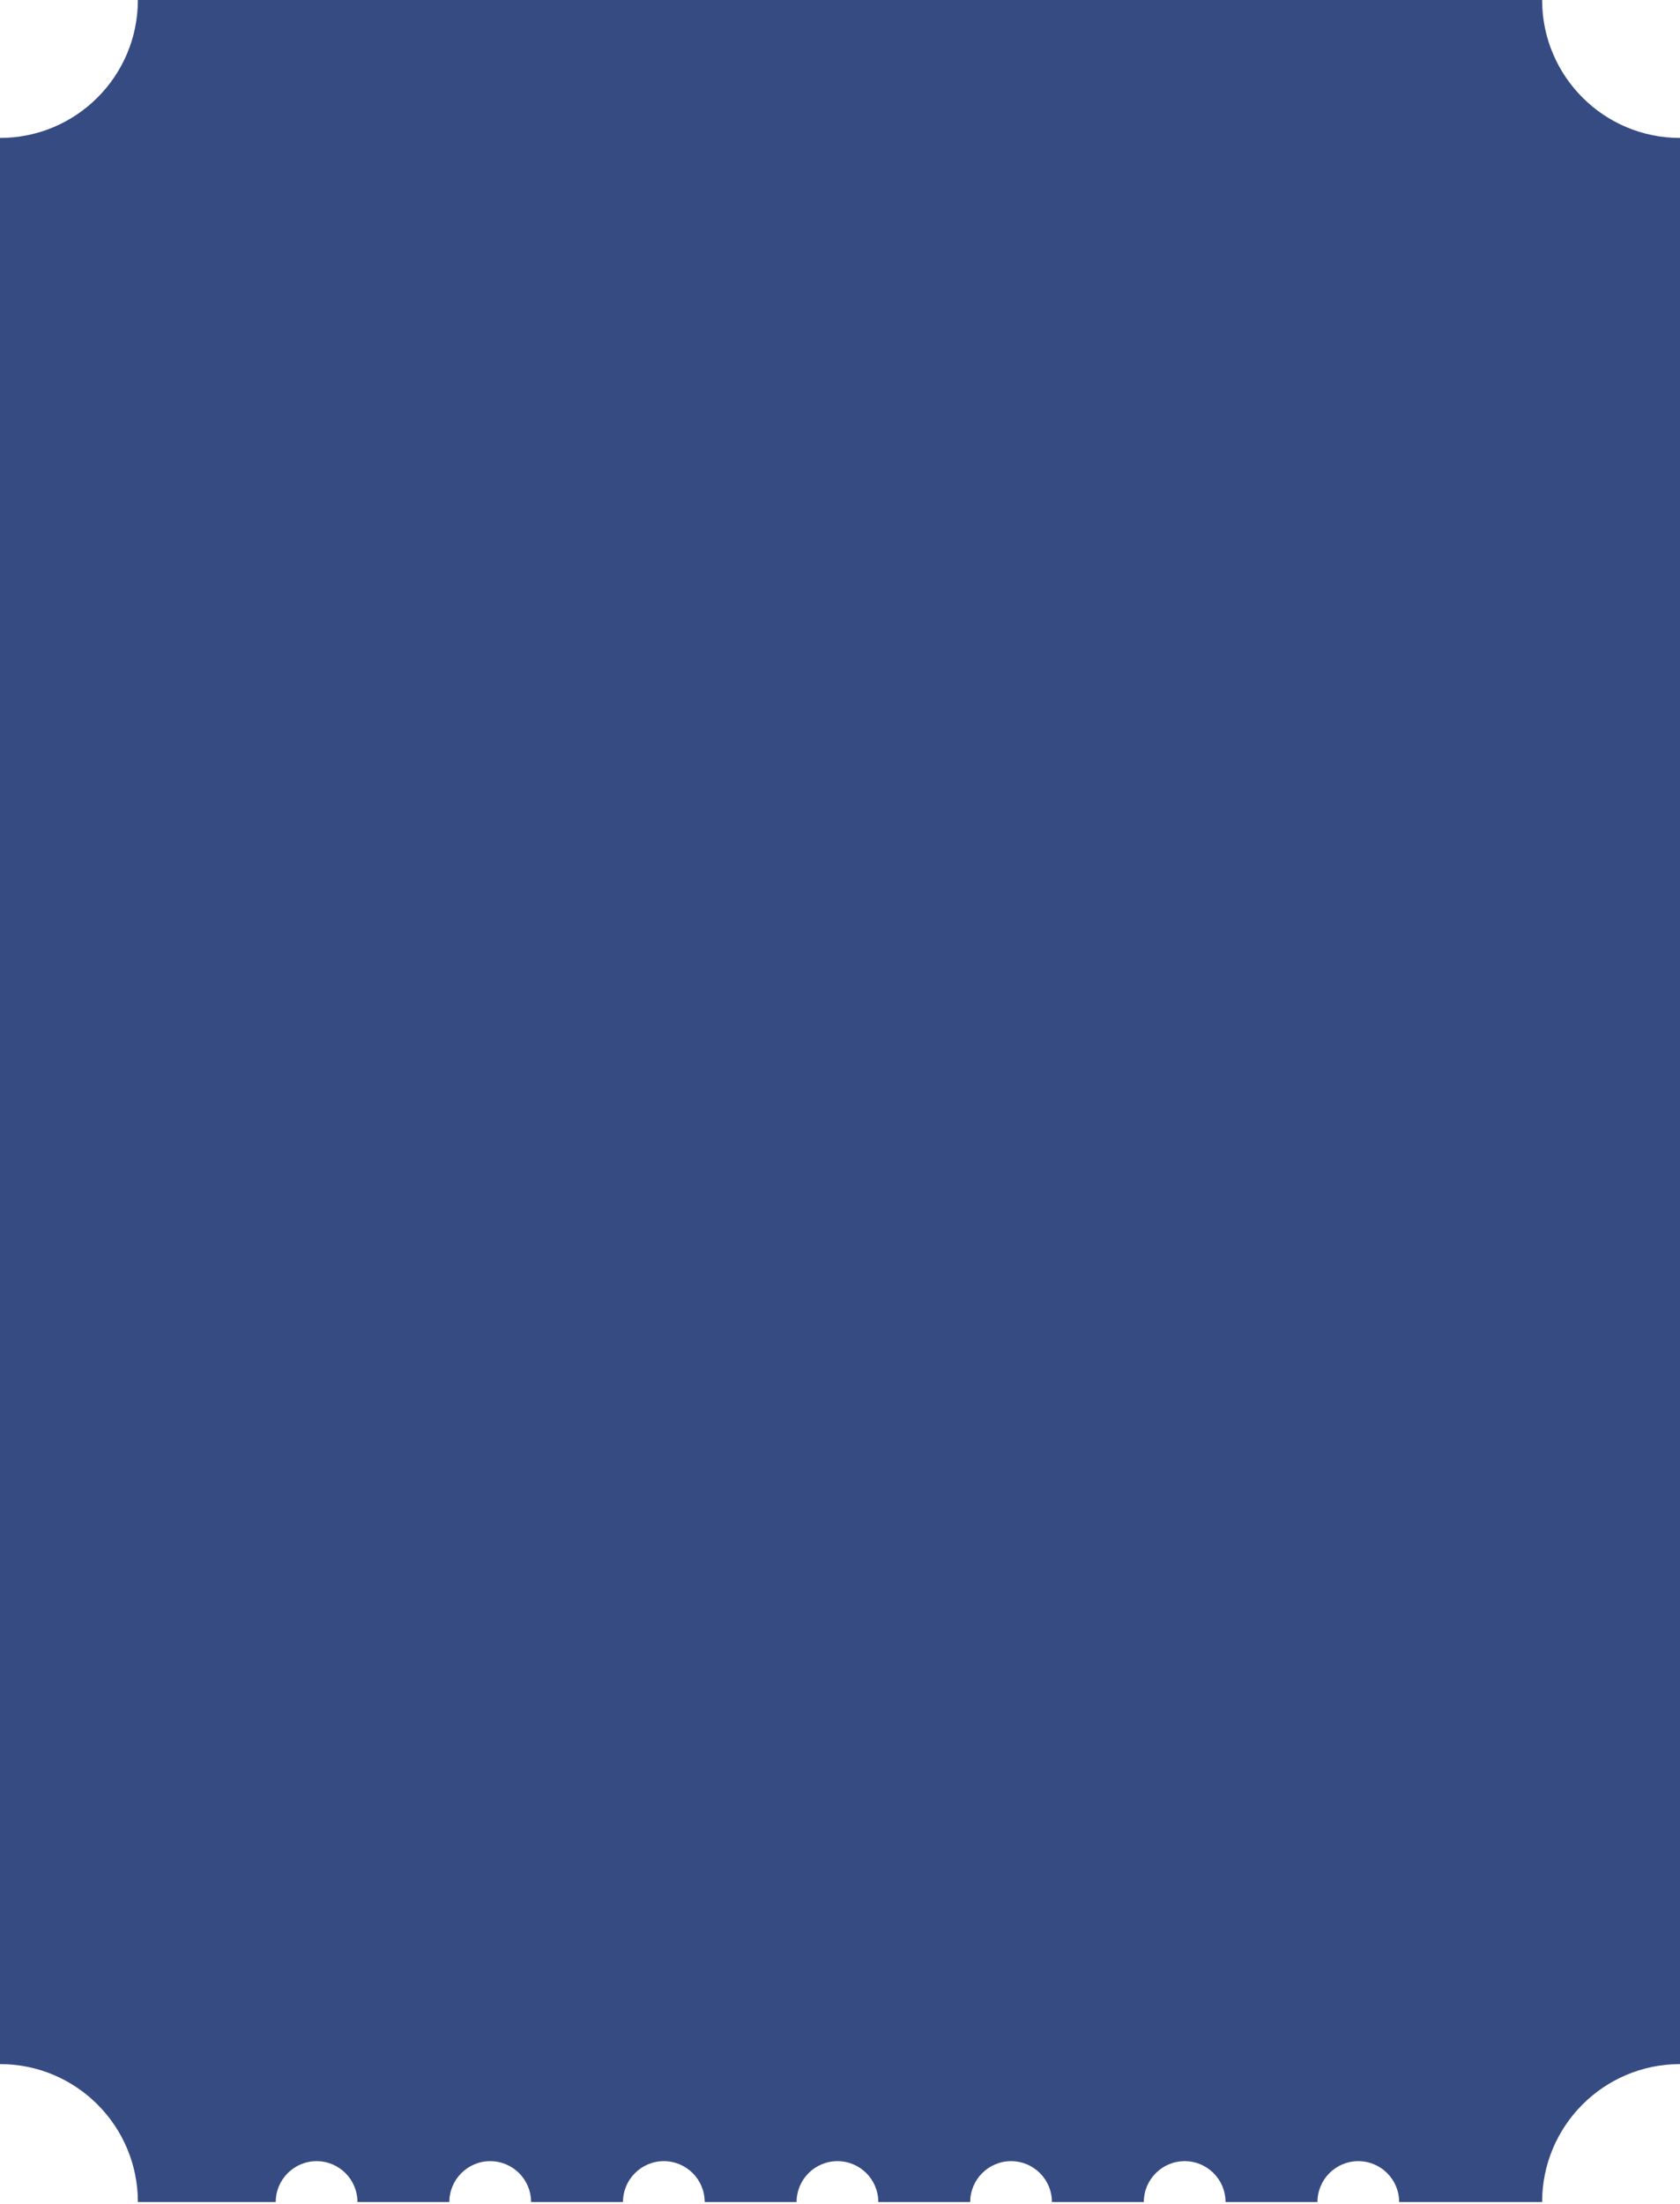 <svg width="331" height="434" viewBox="0 0 331 434" fill="none" xmlns="http://www.w3.org/2000/svg">
<path fill-rule="evenodd" clip-rule="evenodd" d="M0 27.164C15.002 27.164 27.164 15.002 27.164 0V0H303.836V0C303.836 15.002 315.998 27.164 331 27.164V406.456C315.998 406.456 303.836 418.618 303.836 433.62L275.666 433.62C275.666 429.175 272.062 425.571 267.617 425.571C263.172 425.571 259.569 429.175 259.569 433.62H241.459C241.459 429.175 237.856 425.571 233.411 425.571C228.966 425.571 225.362 429.175 225.362 433.62H207.253C207.253 429.175 203.649 425.571 199.204 425.571C194.759 425.571 191.155 429.175 191.155 433.62H173.046C173.046 429.175 169.442 425.571 164.997 425.571C160.552 425.571 156.949 429.175 156.949 433.62H138.839C138.839 429.175 135.236 425.571 130.79 425.571C126.345 425.571 122.742 429.175 122.742 433.62H104.632C104.632 429.175 101.029 425.571 96.584 425.571C92.139 425.571 88.535 429.175 88.535 433.62L70.425 433.62C70.425 429.175 66.822 425.571 62.377 425.571C57.932 425.571 54.328 429.175 54.328 433.62L27.164 433.62C27.164 418.618 15.002 406.456 0 406.456H0V27.164H0Z" fill="#374B83"/>
</svg>
